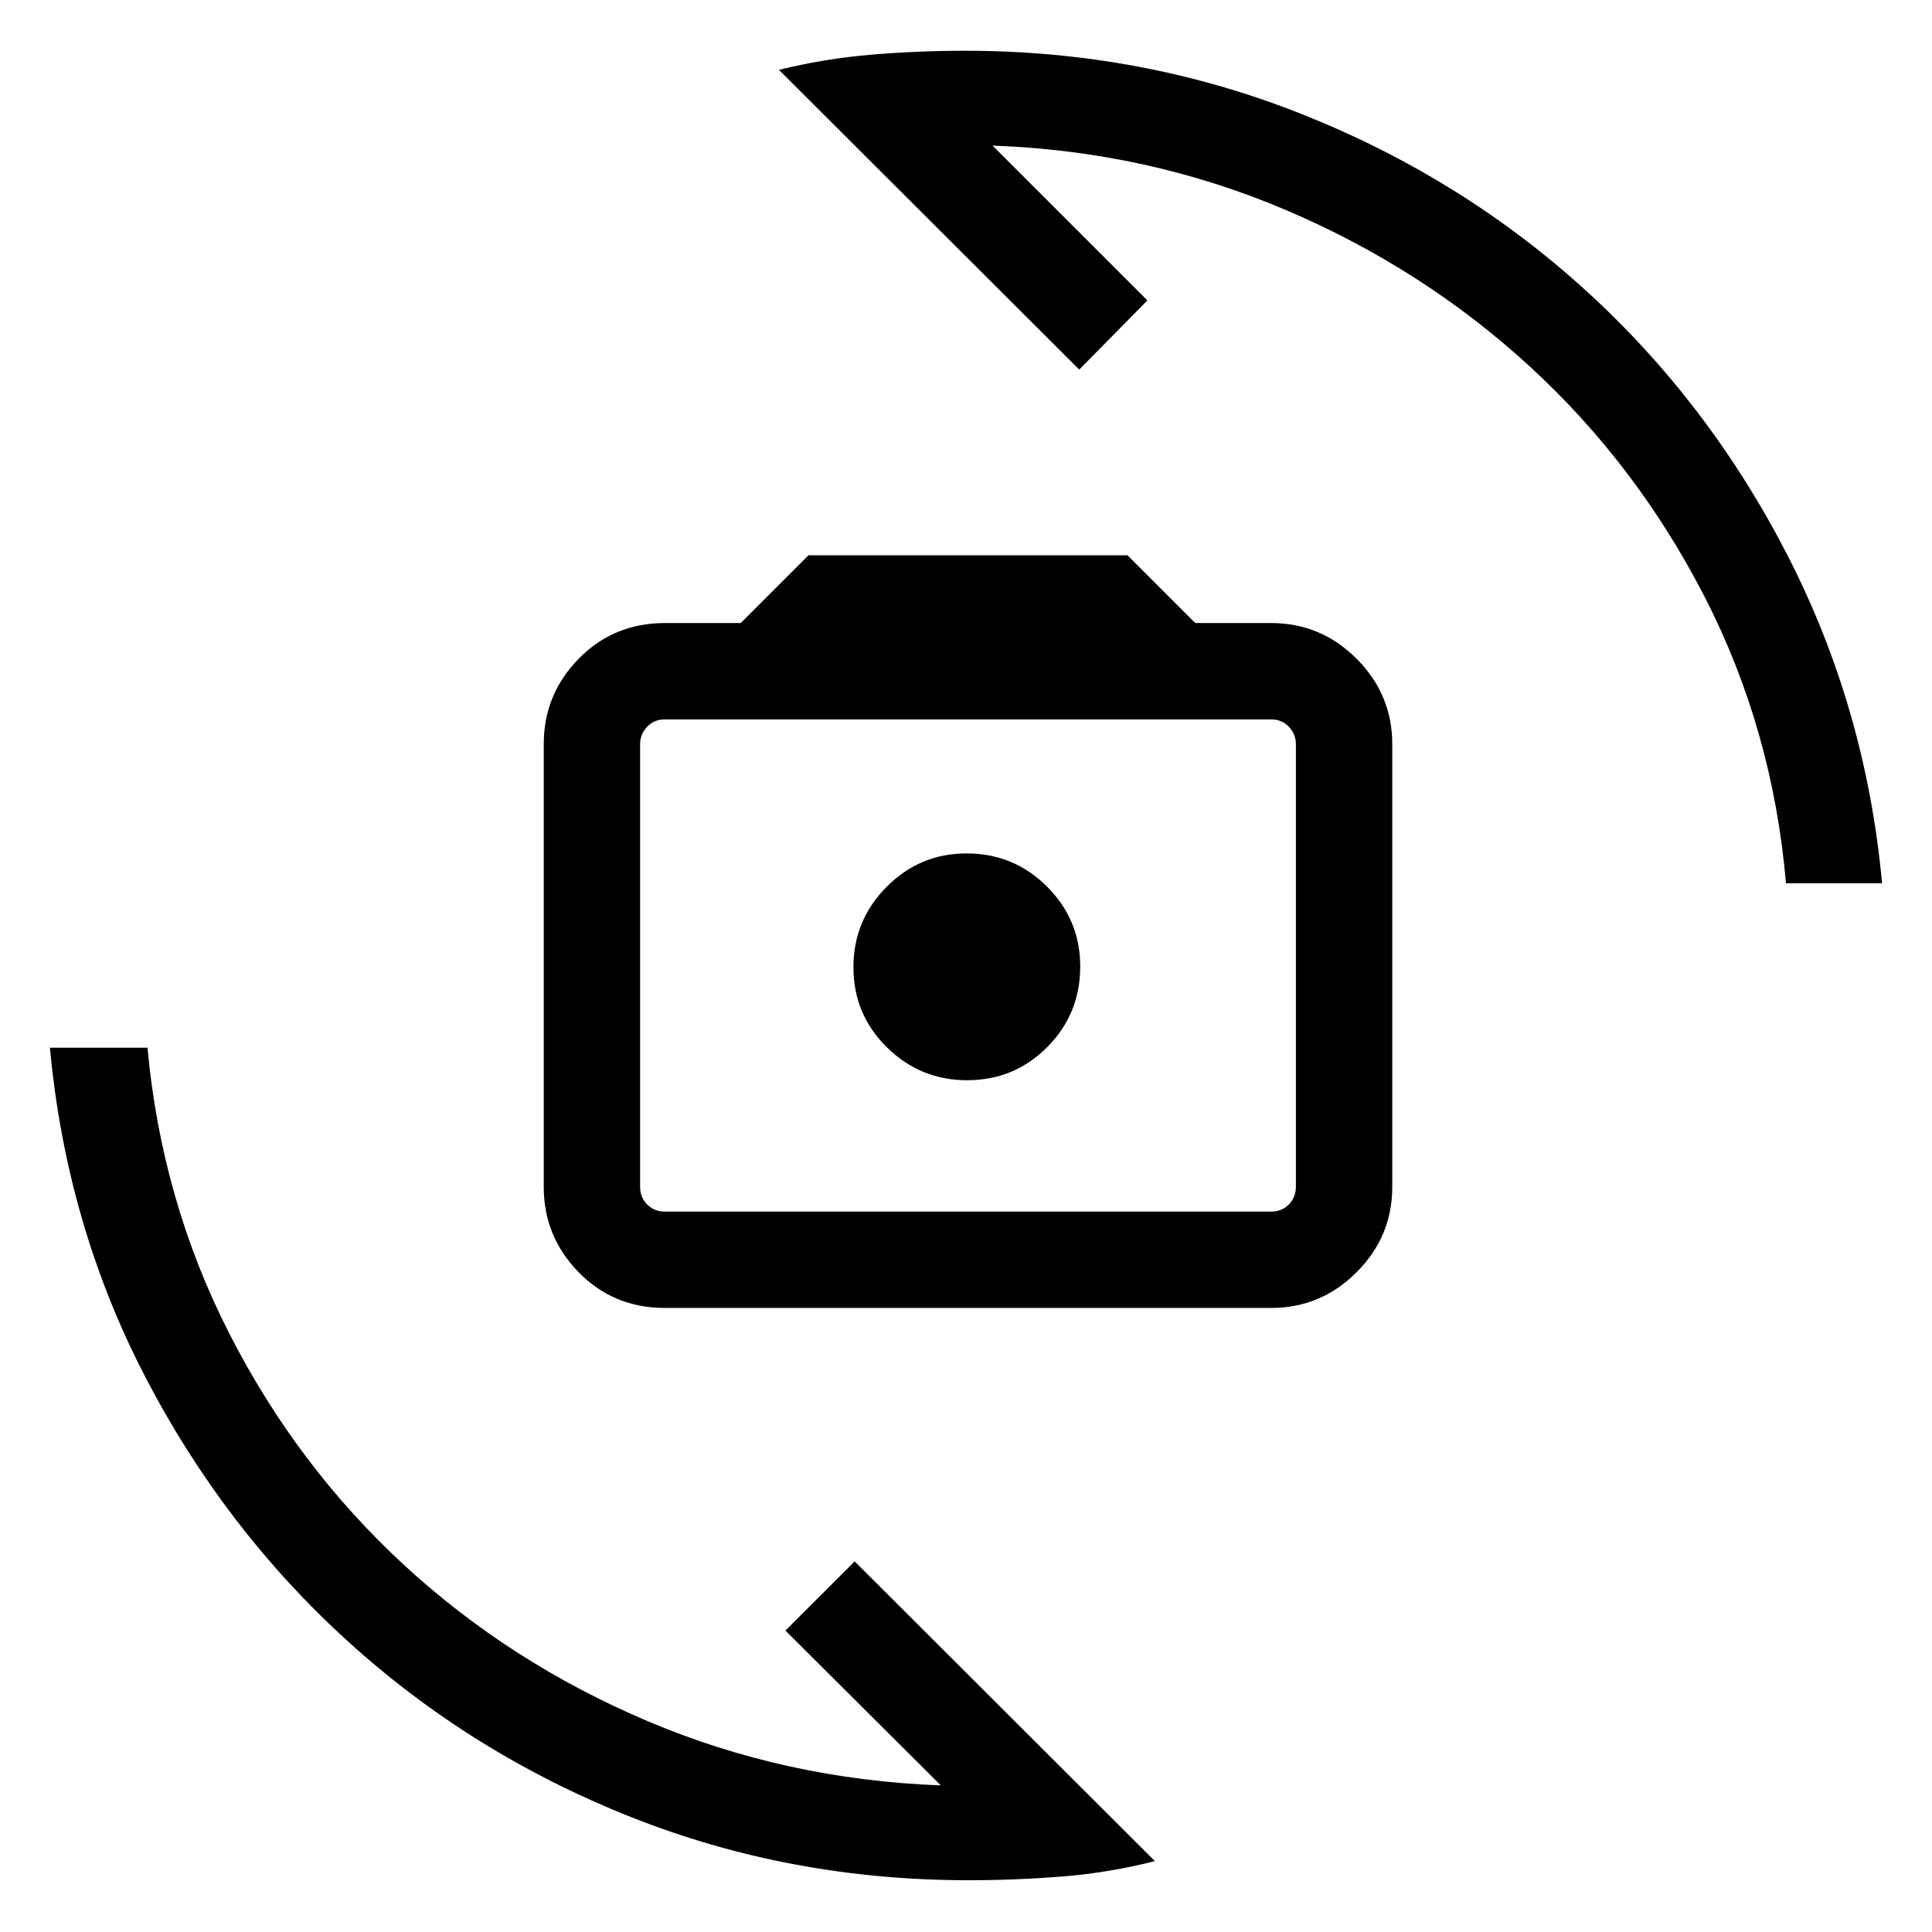 <svg xmlns="http://www.w3.org/2000/svg" height="40" viewBox="0 -960 960 960" width="40"><path d="M330.37-310.09q-25.47 0-42.83-17.73-17.36-17.74-17.36-42.46v-219.94q0-24.72 17.36-42.46 17.36-17.73 42.83-17.73h37.69l33.68-33.68h158.5l33.68 33.68h37.69q24.73 0 42.46 17.73 17.74 17.74 17.74 42.46v219.94q0 24.72-17.74 42.46-17.73 17.73-42.46 17.73H330.37Zm0-47.88h301.24q5.39 0 8.85-3.59t3.46-8.72v-219.94q0-4.93-3.46-8.62-3.46-3.69-8.85-3.69H330.37q-5.38 0-8.84 3.69-3.47 3.69-3.47 8.62v219.94q0 5.13 3.47 8.72 3.46 3.59 8.84 3.59Zm150.18-65.27q23.5 0 39.85-16.5 16.36-16.49 16.36-39.99 0-23.24-16.5-39.72-16.49-16.49-39.99-16.49-23.24 0-39.72 16.62-16.49 16.62-16.49 39.87 0 23.5 16.62 39.85 16.62 16.36 39.87 16.36Zm-93.5-502.05q22.79-5.63 46.1-7.56 23.31-1.93 46.34-1.93 88.31 0 167.62 31.58 79.32 31.58 140.7 87.39Q849.19-760 888.18-684.1q38.99 75.91 47.01 163h-47.75q-6.56-76.26-40.26-142.03-33.71-65.77-86.94-114.69t-121.7-77.99q-68.47-29.07-145.35-31.84l76.94 76.93-33.87 34.37-149.21-148.94ZM573.88-35.21q-23.14 5.82-46.29 7.66-23.15 1.83-46.26 1.83-88.72 0-167.83-31.41-79.11-31.42-140.56-87.23-61.46-55.8-100.73-131.43-39.27-75.62-47.4-163.61h48.47q7.03 76.17 40.67 142.04 33.64 65.87 86.54 114.74 52.91 48.86 121.38 77.88 68.46 29.02 145.61 31.89l-77.2-76.93 34.4-34.37 149.2 148.94Zm-92.3-445.29Z"/></svg>